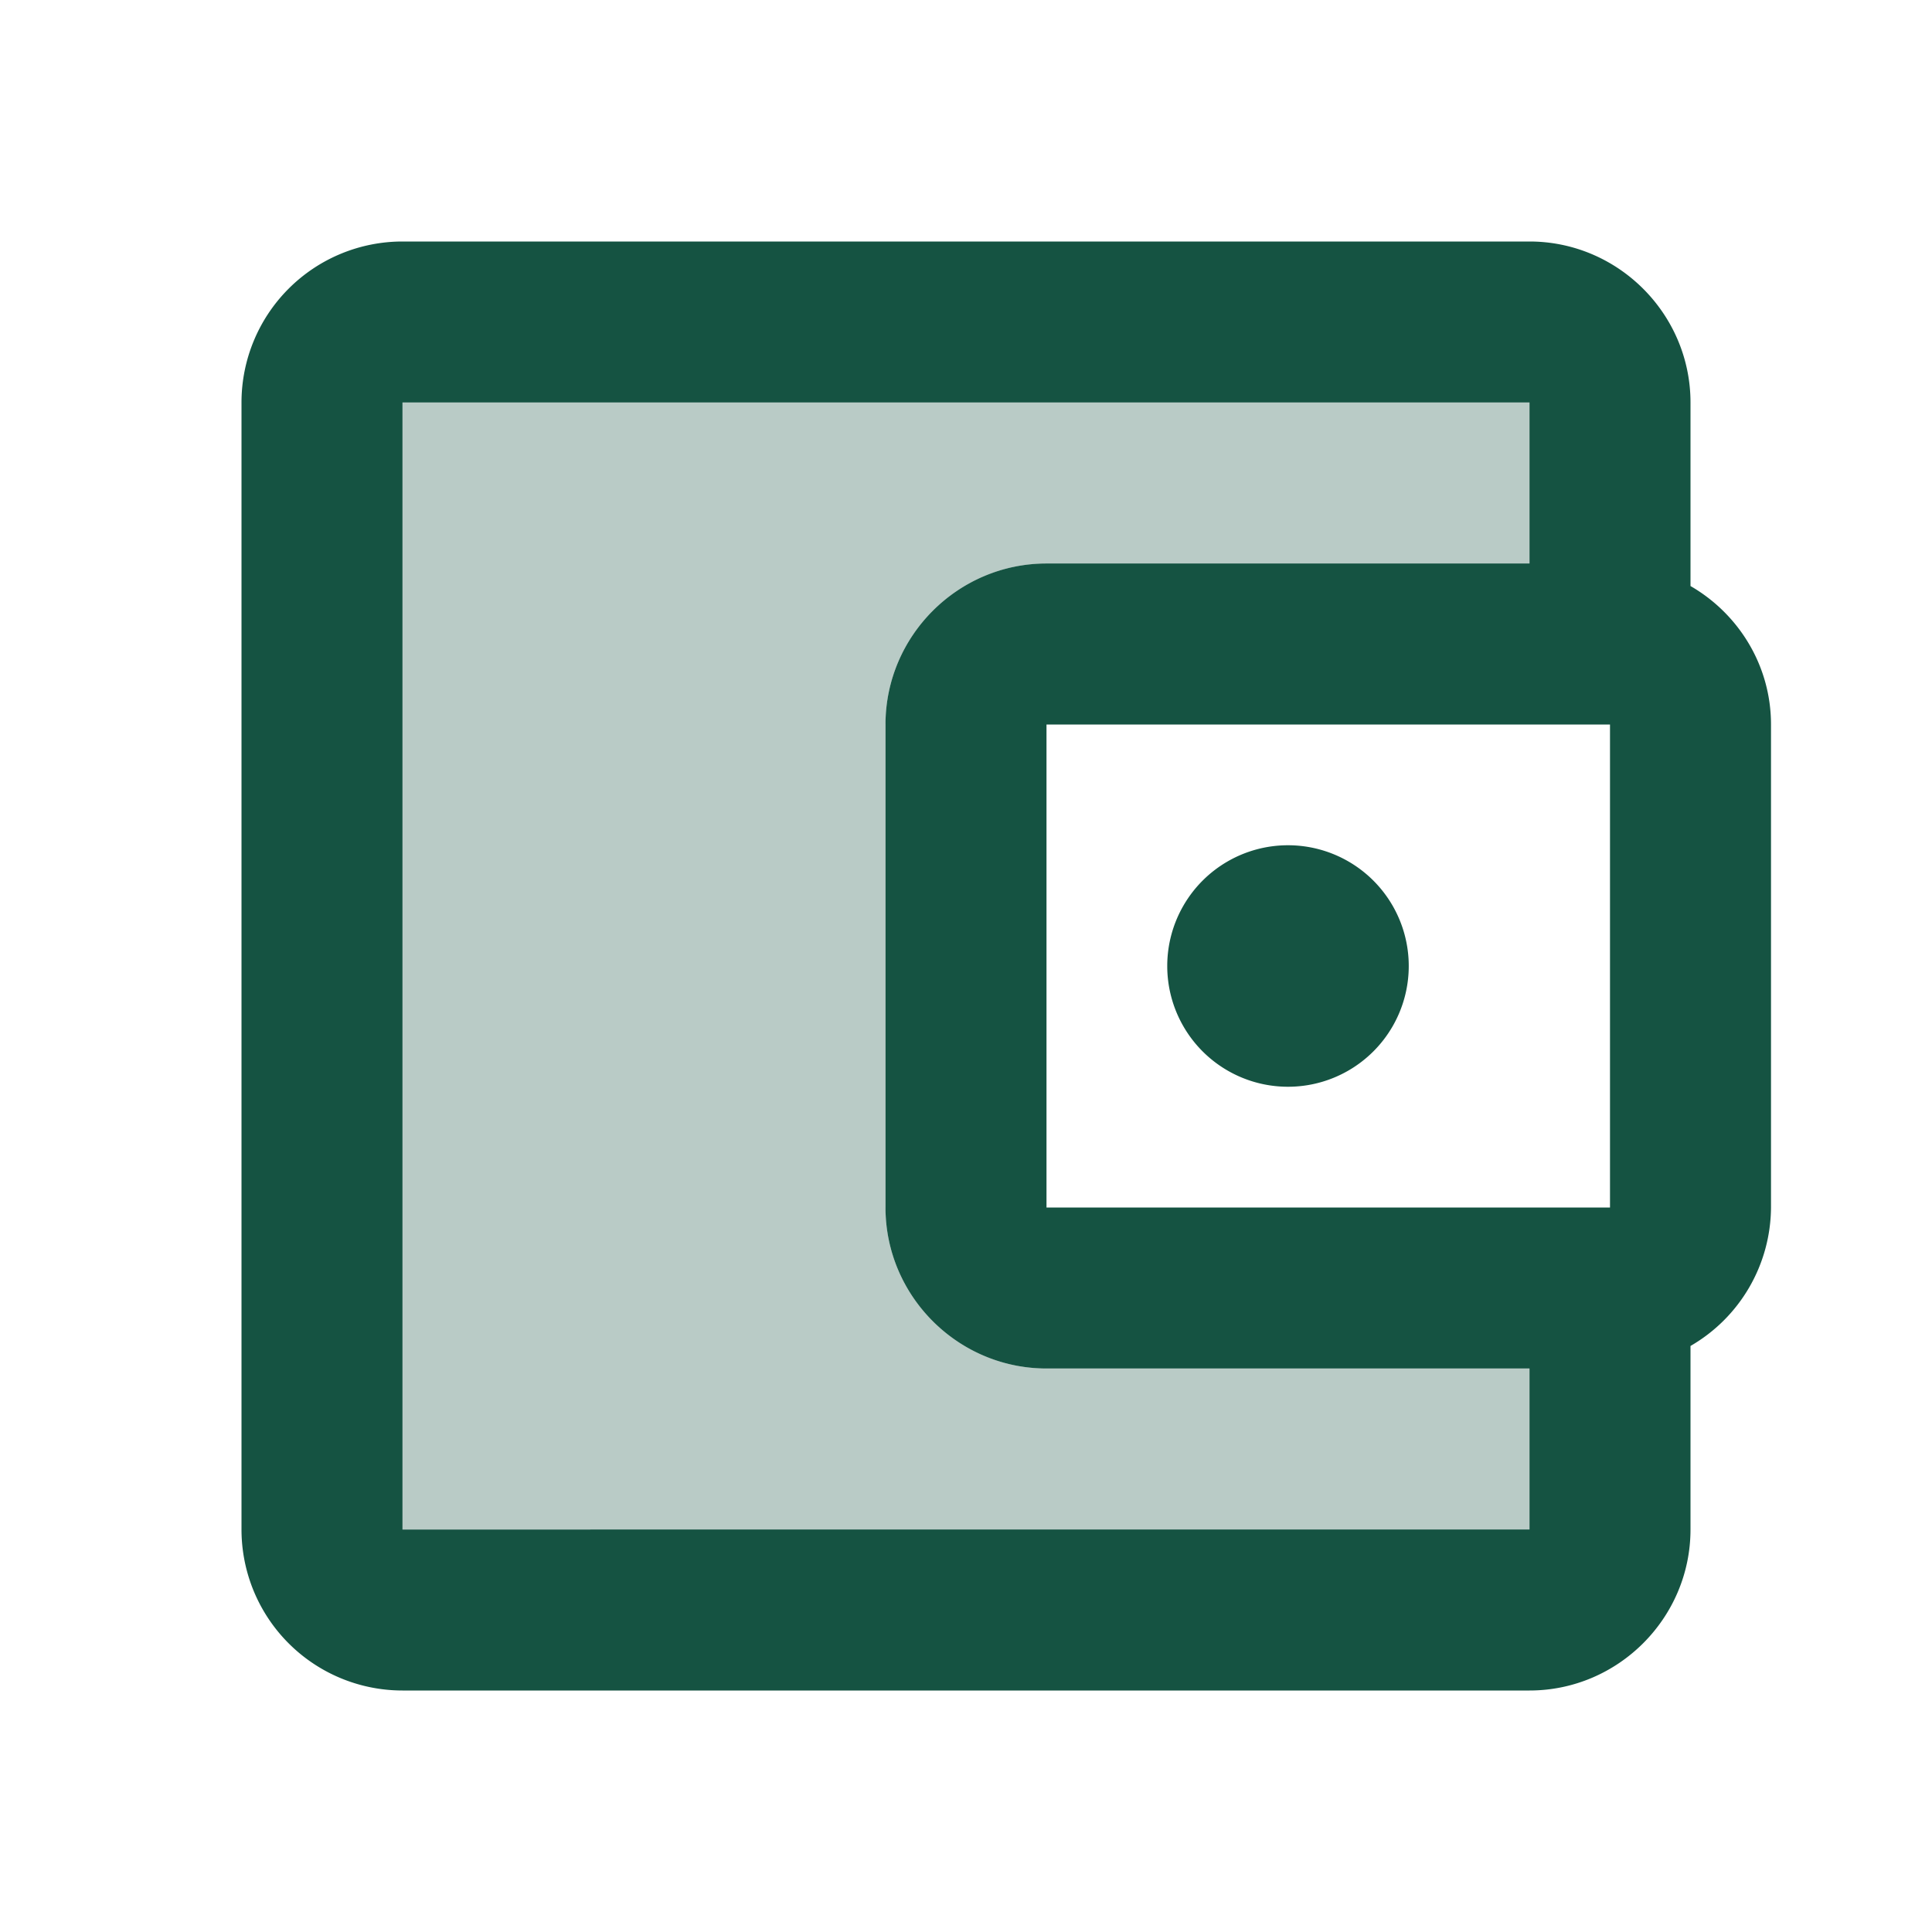 <svg xmlns="http://www.w3.org/2000/svg" width="24" height="24" viewBox="0 0 24 24"><title>account_balance_wallet</title><g fill="none"><path opacity=".3" d="M13 17c-1.1 0-2-.9-2-2V9c0-1.1.9-2 2-2h6V5H5v14h14v-2h-6z" fill="#155342"></path><path d="M21 7.28V5c0-1.1-.9-2-2-2H5a2 2 0 0 0-2 2v14a2 2 0 0 0 2 2h14c1.1 0 2-.9 2-2v-2.28A2 2 0 0 0 22 15V9c0-.74-.41-1.38-1-1.72zM20 9v6h-7V9h7zM5 19V5h14v2h-6c-1.1 0-2 .9-2 2v6c0 1.1.9 2 2 2h6v2H5z" fill="#155342"></path><path d="M16 13.5a1.5 1.5 0 1 0 0-3 1.5 1.5 0 0 0 0 3z" fill="#155342"></path></g></svg>